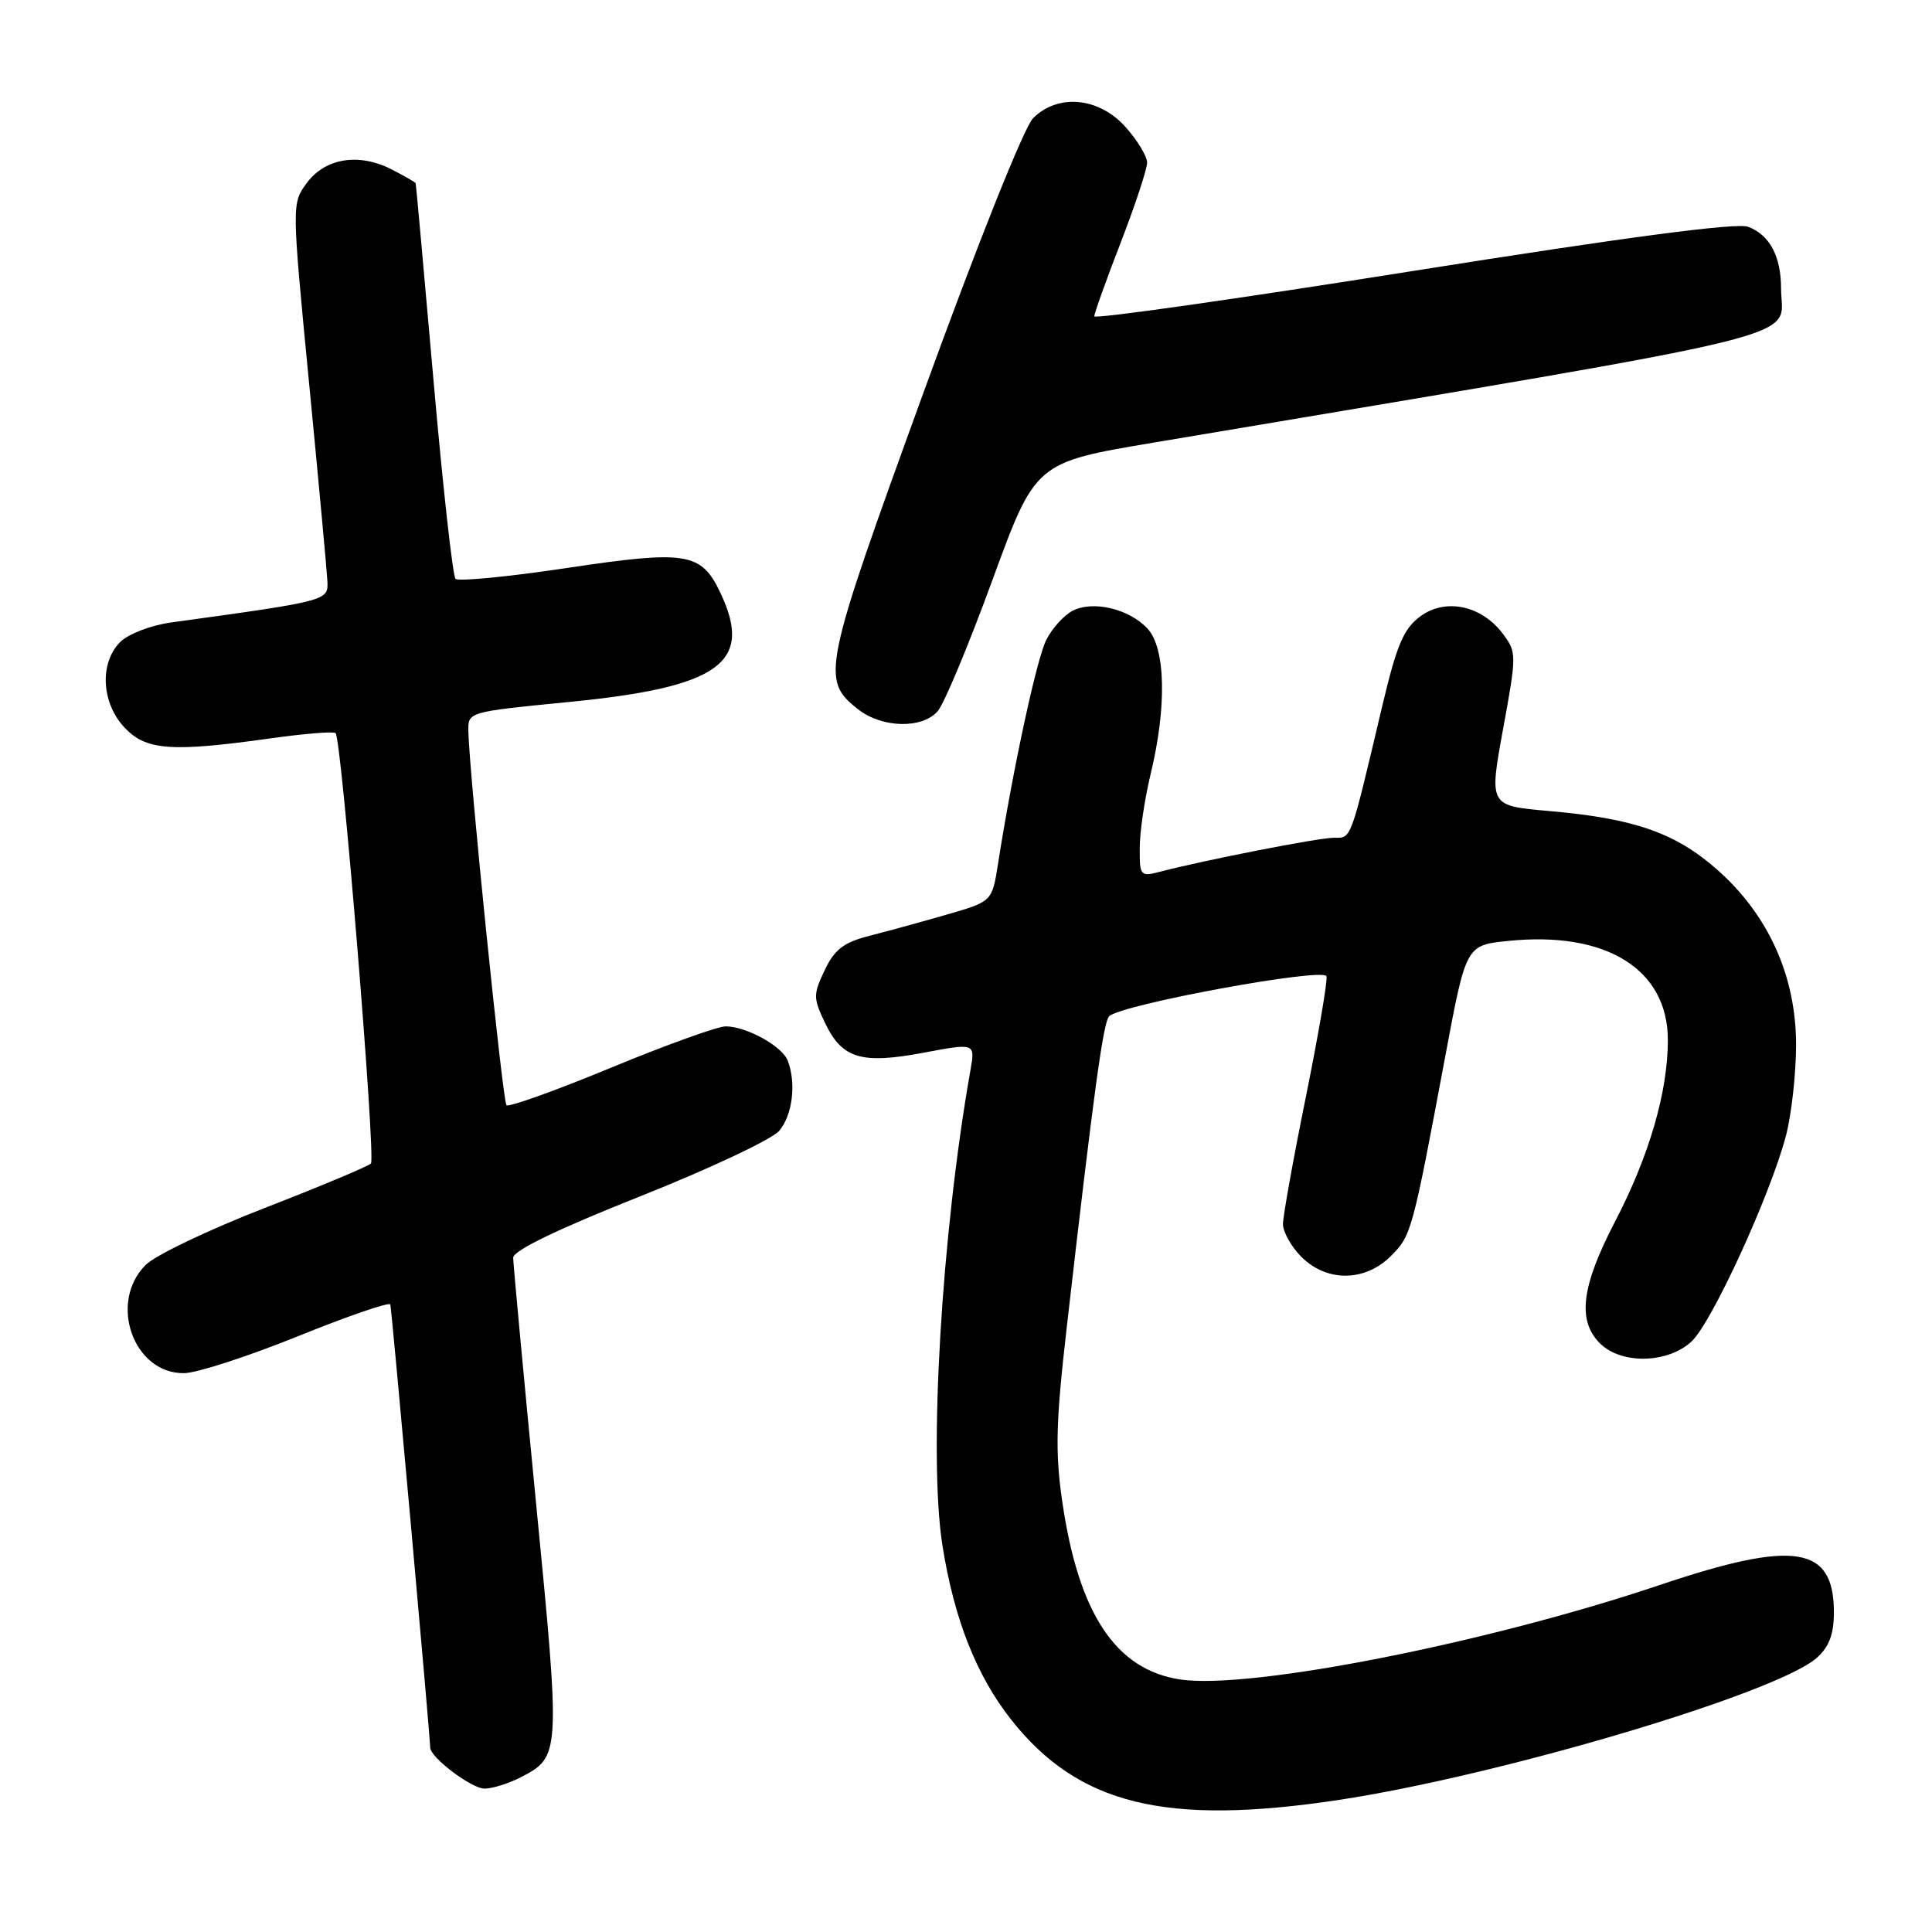 <?xml version="1.0" encoding="UTF-8" standalone="no"?>
<!DOCTYPE svg PUBLIC "-//W3C//DTD SVG 1.1//EN" "http://www.w3.org/Graphics/SVG/1.1/DTD/svg11.dtd" >
<svg xmlns="http://www.w3.org/2000/svg" xmlns:xlink="http://www.w3.org/1999/xlink" version="1.1" viewBox="0 0 256 256">
 <g >
 <path fill="currentColor"
d=" M 177.33 238.51 C 198.72 235.28 235.50 224.35 240.75 219.66 C 242.37 218.21 243.00 216.54 243.00 213.65 C 243.00 204.82 237.82 204.00 219.96 210.01 C 197.08 217.72 165.60 223.92 156.39 222.54 C 147.85 221.26 142.92 213.83 140.76 199.00 C 139.80 192.42 139.90 188.48 141.36 175.79 C 144.91 144.80 146.18 135.48 146.96 134.67 C 148.46 133.11 175.48 128.14 175.77 129.37 C 175.92 129.99 174.68 137.21 173.02 145.41 C 171.36 153.60 170.00 161.16 170.00 162.20 C 170.00 163.24 171.10 165.20 172.45 166.55 C 175.81 169.90 180.87 169.86 184.30 166.43 C 187.02 163.71 187.15 163.25 191.52 139.88 C 194.26 125.25 194.26 125.25 199.82 124.68 C 212.82 123.34 221.00 128.42 221.00 137.82 C 221.00 144.69 218.52 153.19 213.97 161.93 C 209.53 170.47 208.98 174.98 212.00 178.00 C 214.81 180.81 220.97 180.69 224.14 177.75 C 226.81 175.27 234.51 158.52 236.63 150.56 C 237.37 147.78 237.98 142.35 237.99 138.50 C 238.00 129.36 234.34 121.23 227.50 115.20 C 221.97 110.34 216.51 108.44 205.22 107.46 C 197.31 106.77 197.31 106.77 199.16 96.63 C 200.97 86.76 200.97 86.44 199.16 84.01 C 196.33 80.22 191.55 79.20 188.20 81.67 C 185.98 83.31 185.08 85.43 183.15 93.58 C 178.85 111.73 179.12 111.00 176.71 111.01 C 174.64 111.03 159.87 113.91 153.75 115.50 C 151.10 116.19 151.00 116.08 151.02 112.36 C 151.02 110.24 151.68 105.80 152.48 102.50 C 154.62 93.62 154.45 85.86 152.04 83.28 C 149.59 80.65 144.76 79.52 142.07 80.96 C 140.94 81.57 139.40 83.28 138.64 84.78 C 137.37 87.26 134.18 102.08 132.24 114.48 C 131.46 119.45 131.46 119.45 125.48 121.18 C 122.19 122.13 117.57 123.40 115.21 124.00 C 111.80 124.87 110.58 125.80 109.28 128.55 C 107.74 131.76 107.75 132.25 109.31 135.52 C 111.58 140.28 114.10 141.04 122.38 139.49 C 129.23 138.20 129.23 138.20 128.58 141.85 C 124.75 163.54 123.02 192.92 124.87 204.73 C 126.41 214.50 129.38 222.03 133.99 227.87 C 142.89 239.13 154.42 241.96 177.33 238.51 Z  M 69.02 235.49 C 74.27 232.77 74.29 232.52 71.02 199.07 C 69.36 182.03 68.00 167.44 68.00 166.65 C 68.00 165.71 73.88 162.87 84.75 158.55 C 93.96 154.89 102.29 150.97 103.25 149.84 C 105.01 147.76 105.53 143.54 104.38 140.54 C 103.64 138.62 98.90 136.00 96.15 136.00 C 95.09 136.00 88.23 138.47 80.93 141.49 C 73.63 144.51 67.41 146.74 67.11 146.45 C 66.61 145.95 62.19 102.64 62.06 96.91 C 62.00 94.33 62.00 94.33 75.25 93.03 C 95.37 91.07 99.87 87.84 95.45 78.54 C 92.91 73.19 91.00 72.88 75.13 75.26 C 67.38 76.42 60.73 77.07 60.36 76.70 C 59.99 76.33 58.67 64.43 57.43 50.26 C 56.18 36.09 55.13 24.40 55.08 24.28 C 55.04 24.15 53.62 23.34 51.94 22.47 C 47.60 20.23 43.13 20.92 40.67 24.22 C 38.65 26.95 38.65 26.95 40.95 50.72 C 42.22 63.80 43.31 75.61 43.38 76.97 C 43.51 79.61 43.57 79.60 22.68 82.48 C 20.00 82.85 17.00 84.00 15.93 85.07 C 13.18 87.82 13.42 93.08 16.45 96.35 C 19.30 99.43 22.61 99.69 35.76 97.85 C 40.31 97.21 44.23 96.89 44.47 97.14 C 45.27 97.93 49.82 153.48 49.15 154.17 C 48.79 154.54 42.45 157.20 35.06 160.07 C 27.67 162.94 20.58 166.33 19.31 167.60 C 14.31 172.59 17.69 182.06 24.42 181.95 C 26.12 181.92 32.90 179.72 39.50 177.05 C 46.10 174.38 51.60 172.49 51.72 172.85 C 51.90 173.41 57.00 230.06 57.00 231.55 C 57.00 232.86 62.47 237.00 64.20 237.00 C 65.24 237.00 67.41 236.32 69.02 235.49 Z  M 124.24 94.25 C 125.09 93.29 128.35 85.48 131.49 76.89 C 137.20 61.28 137.20 61.28 152.85 58.65 C 242.79 43.52 236.00 45.19 236.00 38.24 C 236.00 33.97 234.50 31.14 231.64 30.05 C 230.13 29.48 215.67 31.39 187.20 35.91 C 163.99 39.60 145.00 42.30 145.00 41.91 C 145.00 41.52 146.57 37.12 148.50 32.14 C 150.43 27.15 152.00 22.39 152.00 21.55 C 152.00 20.72 150.71 18.58 149.13 16.82 C 145.61 12.88 140.19 12.37 136.89 15.66 C 135.70 16.86 129.59 32.13 122.37 52.01 C 108.99 88.82 108.73 90.07 113.71 93.99 C 116.87 96.47 122.16 96.60 124.24 94.25 Z "/>
</g>
</svg>